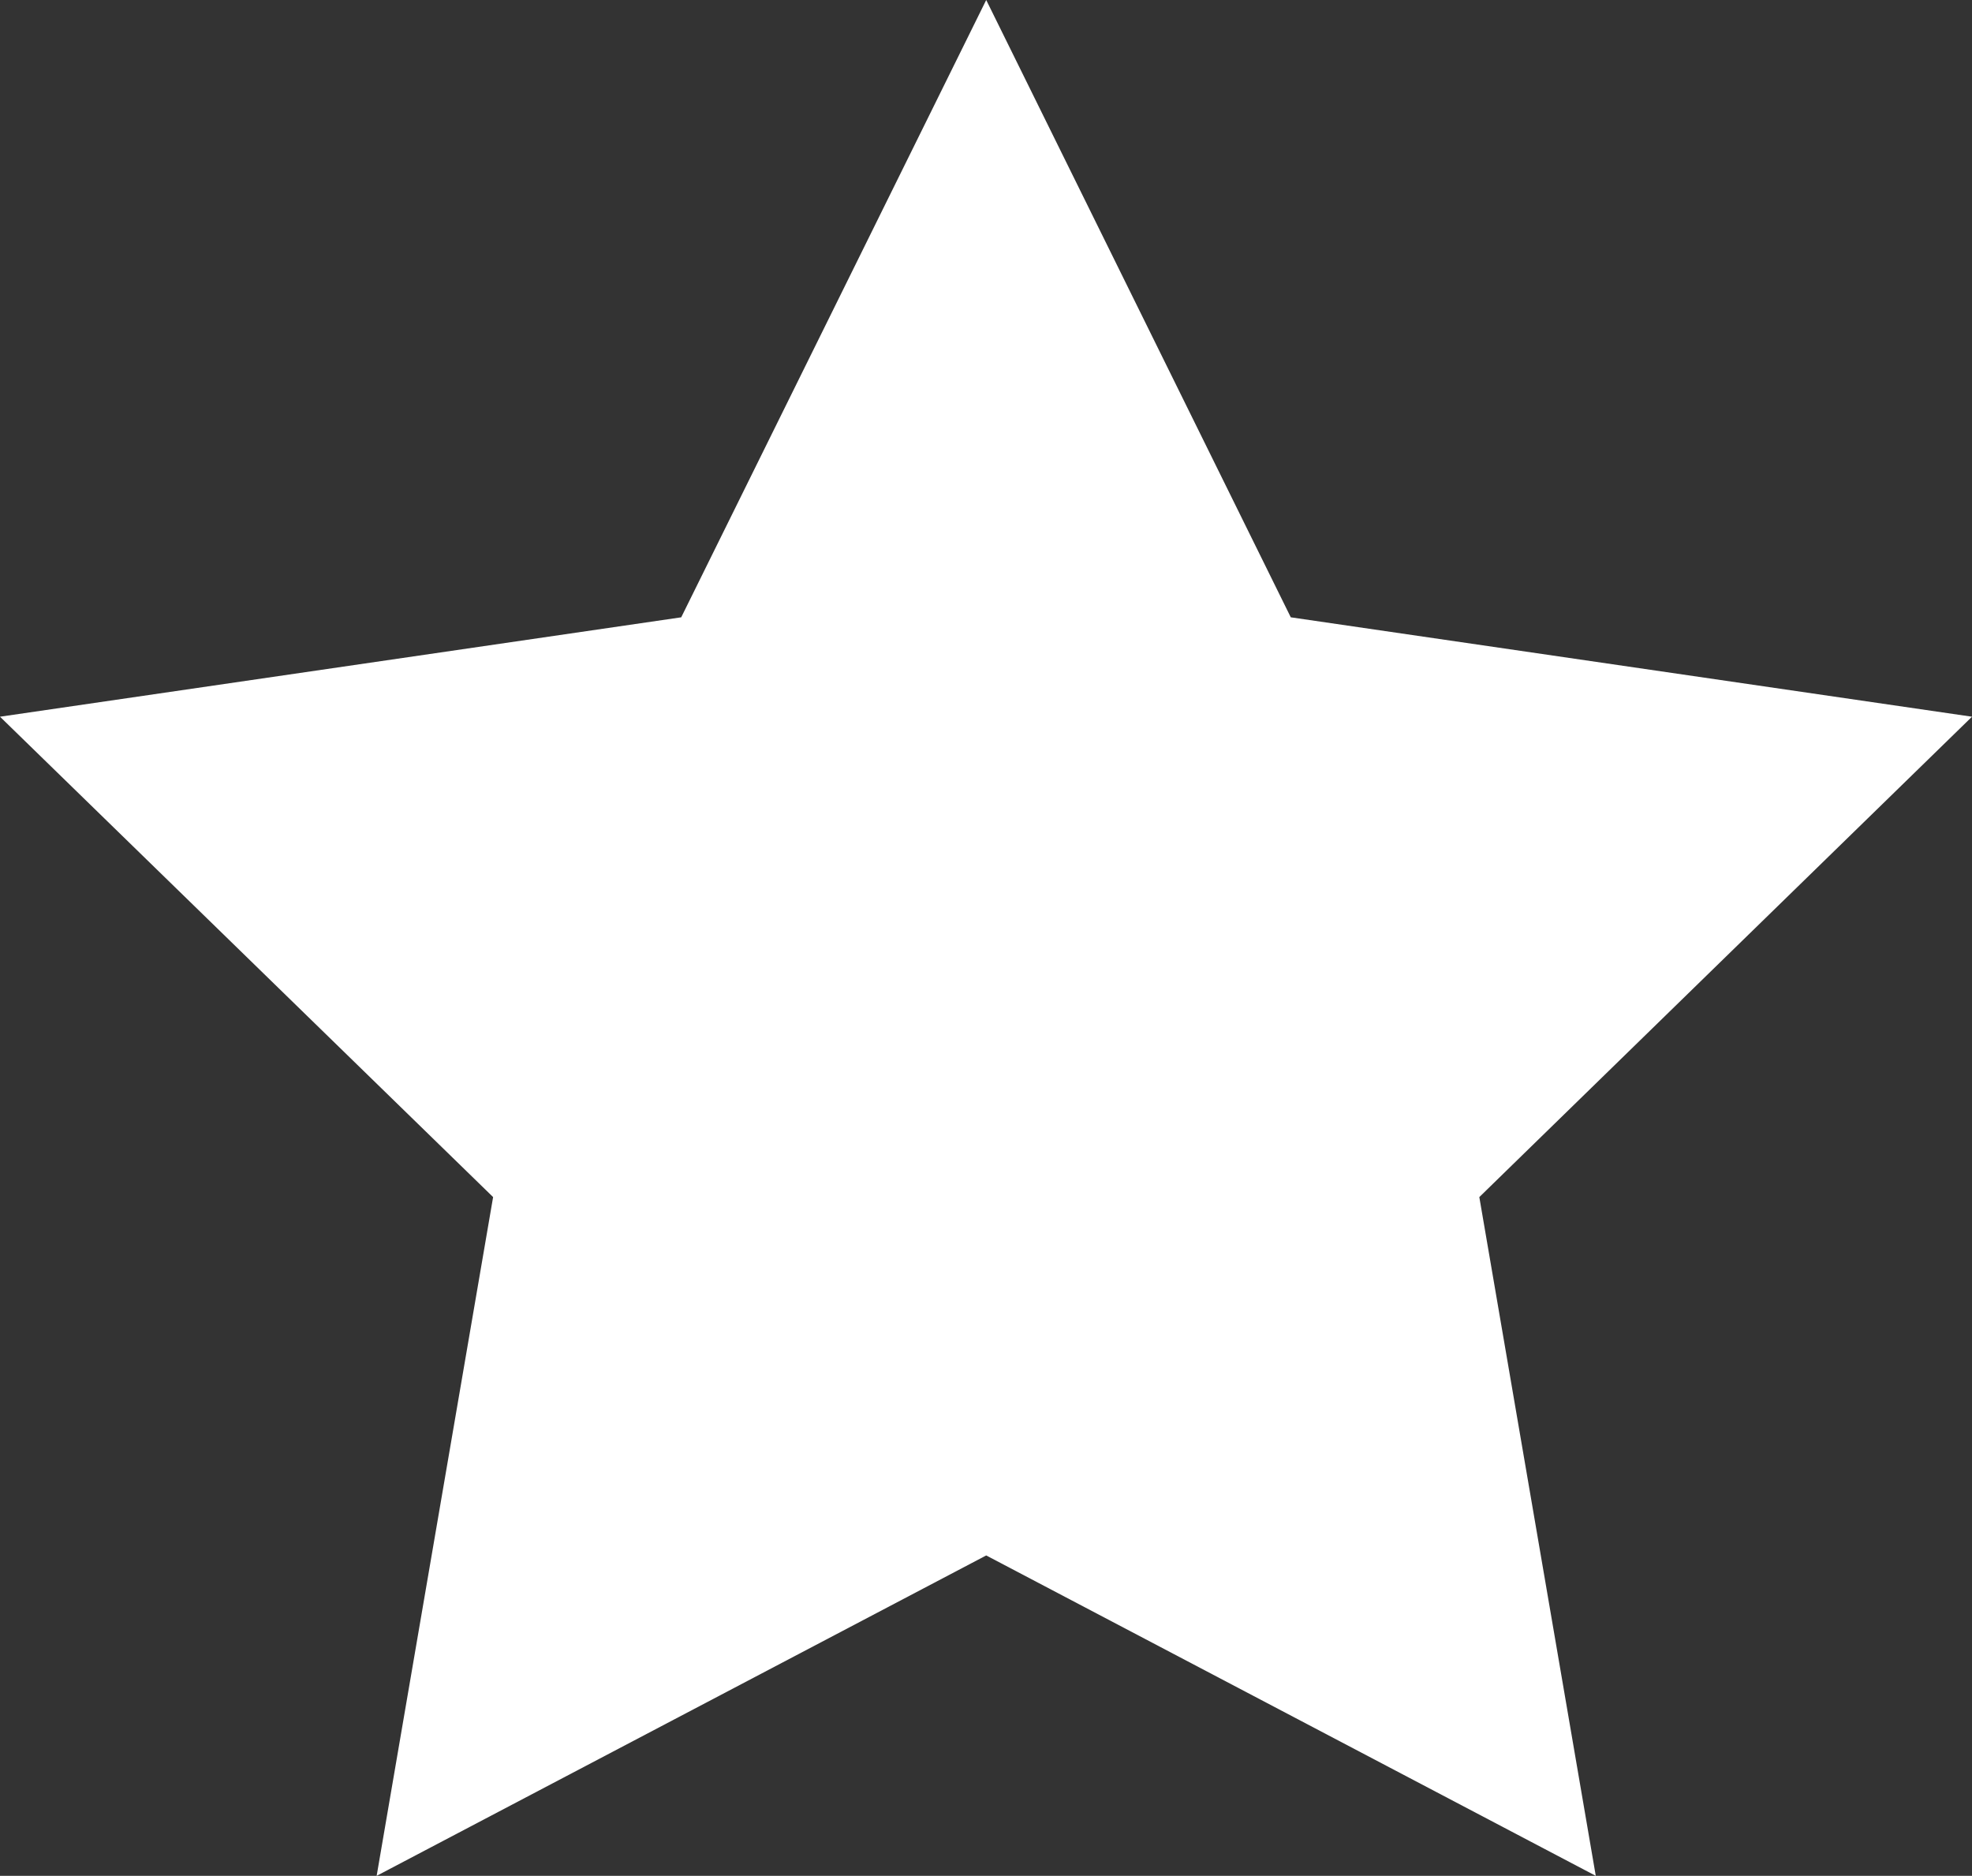 <svg id="star" xmlns="http://www.w3.org/2000/svg" viewBox="0 0 46.23 43.97"><rect x="0" y="0" width="46.23" height="43.97" fill="#333333" stroke="none"/><title>tip_star</title><polygon points="23.12 0 30.26 14.47 46.23 16.8 34.68 28.06 37.41 43.97 23.12 36.46 8.83 43.97 11.56 28.06 0 16.8 15.97 14.47 23.12 0" fill="#fff"/></svg>